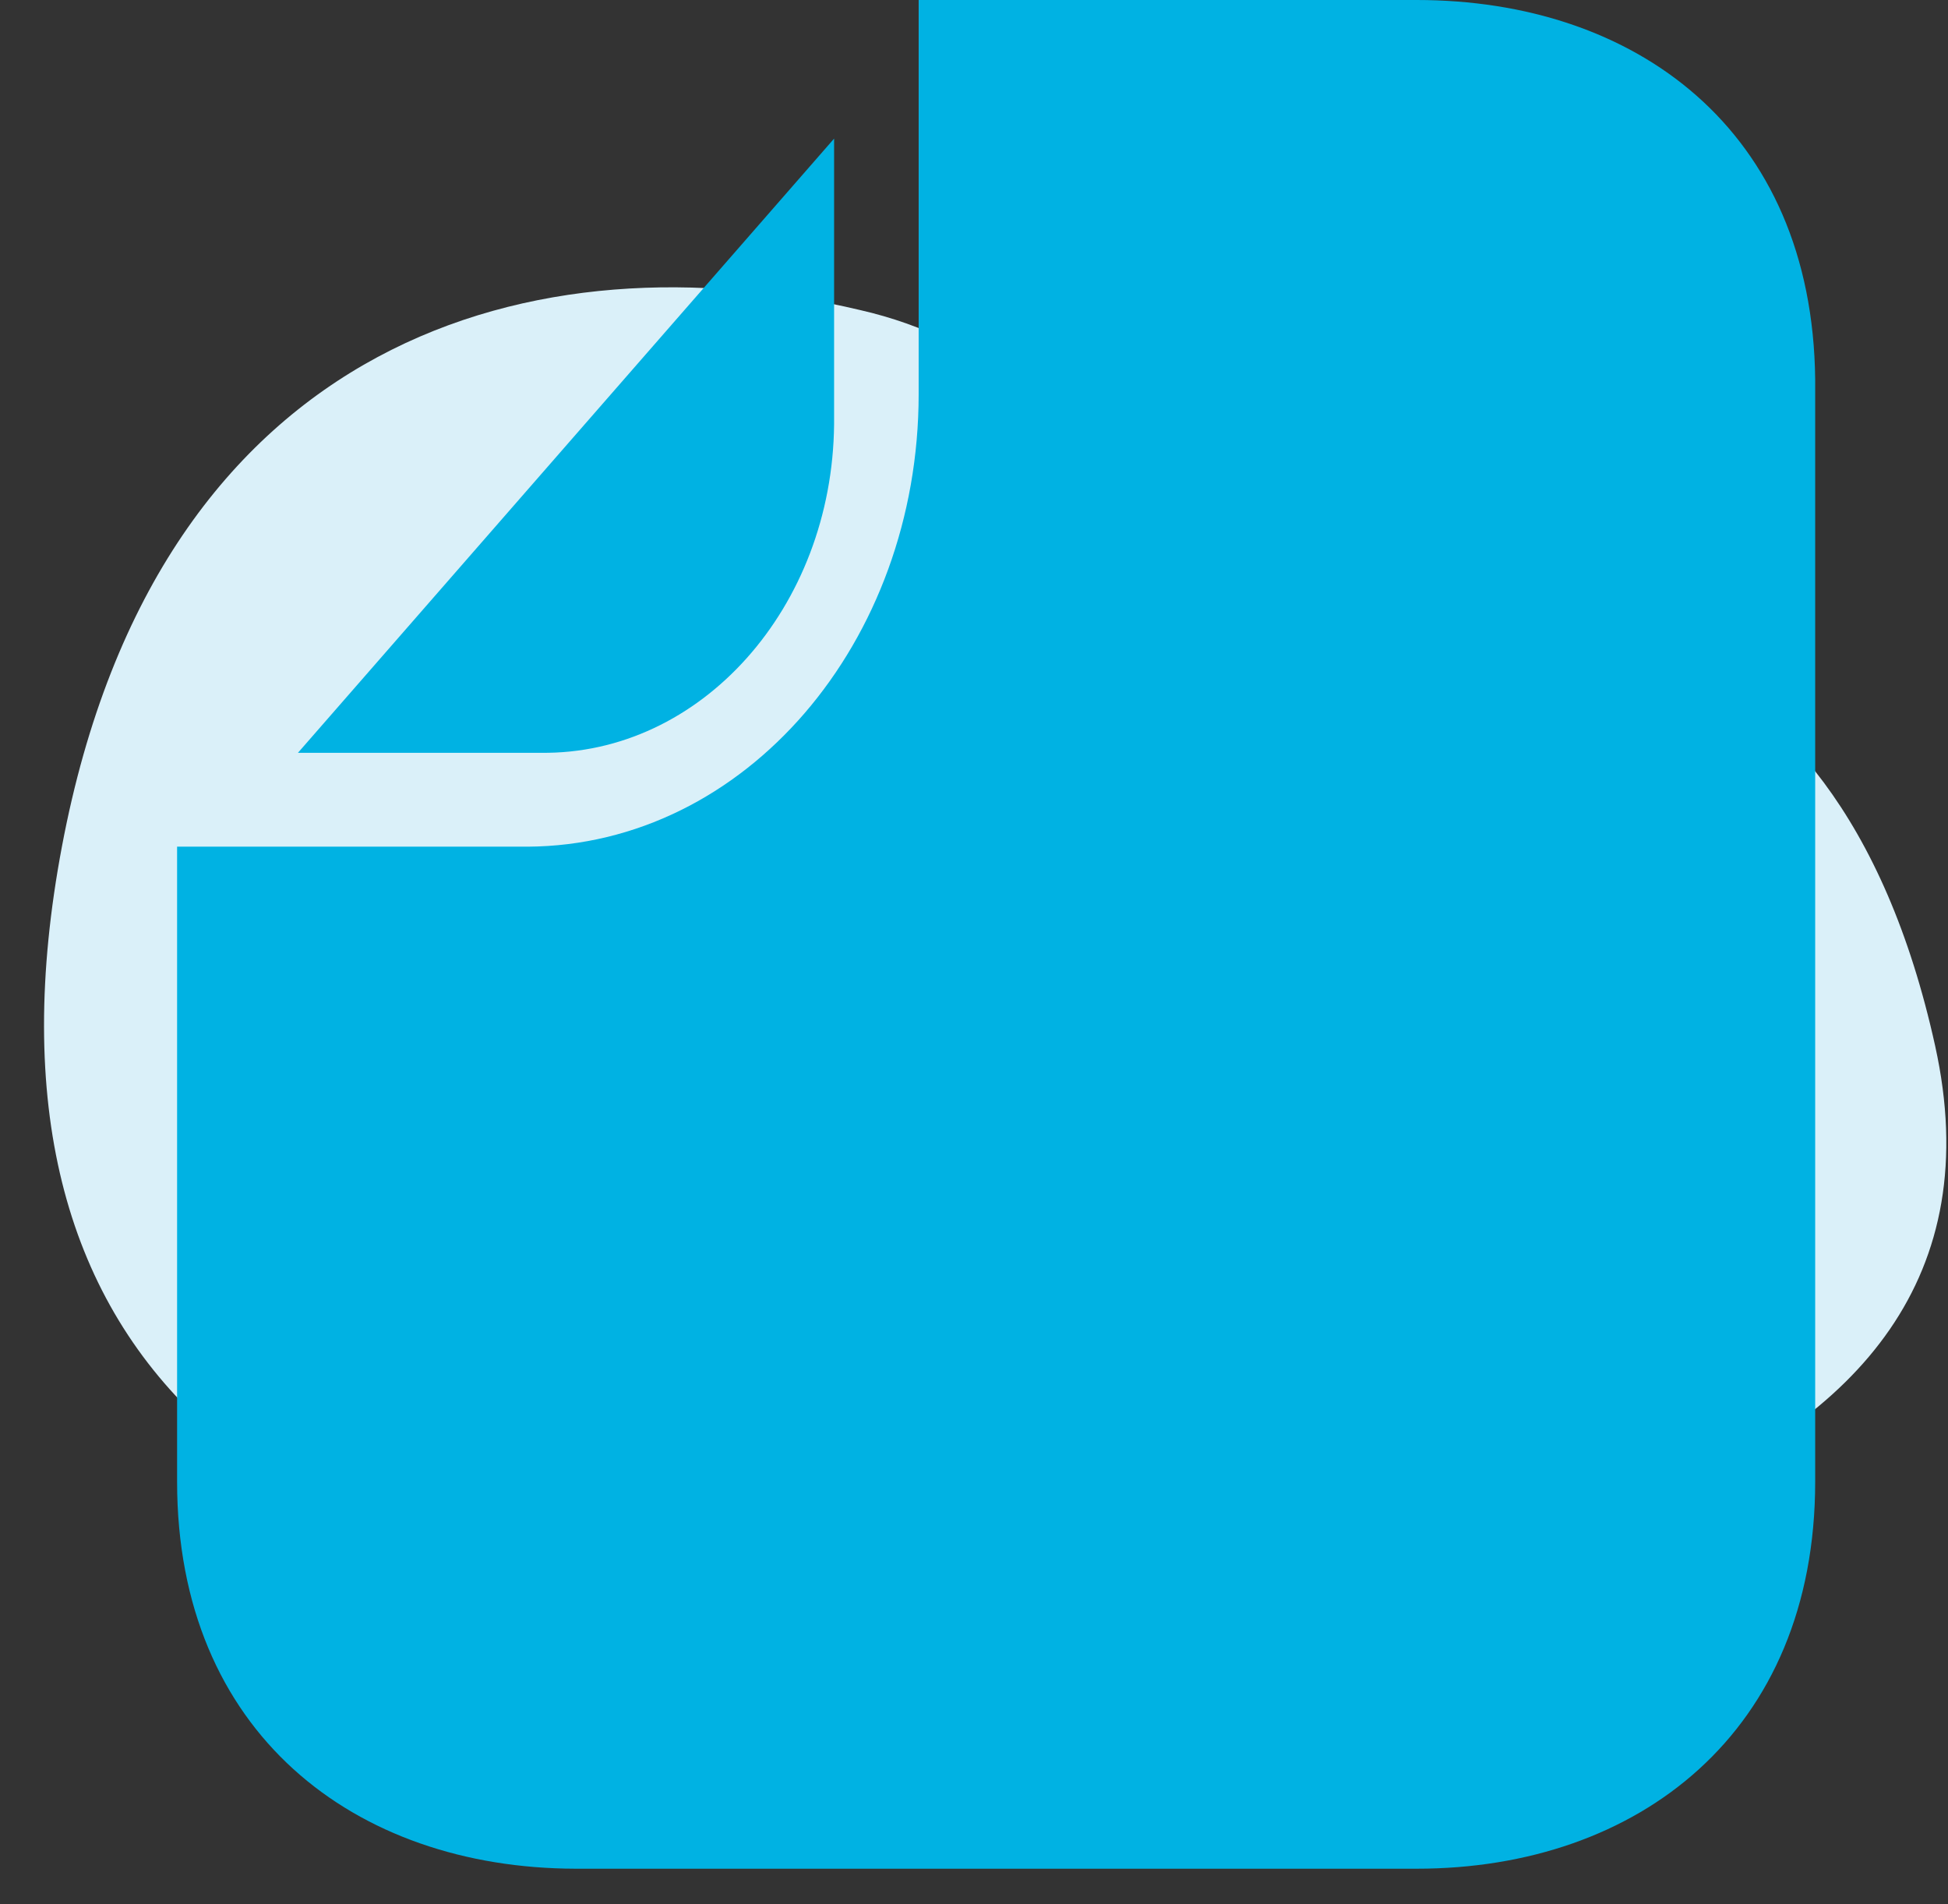 <?xml version="1.0" encoding="UTF-8"?>
<svg width="44px" height="43px" viewBox="0 0 44 43" version="1.1" xmlns="http://www.w3.org/2000/svg" xmlns:xlink="http://www.w3.org/1999/xlink">
    <rect x="0" y="0" width="44" height="43" fill="#333333" stroke="none"/>
    <title>Slice 1</title>
    <g id="Page-1" stroke="none" stroke-width="1" fill="none" fill-rule="evenodd">
        <g id="plumon_2" transform="translate(0.995, 0)" fill-rule="nonzero">
            <path d="M18.425,7 C11.215,5.29 2.595,7.51 0.405,19.11 C-1.785,30.71 5.005,36.31 18.145,36.44 C31.285,36.57 45.005,34 42.715,23.62 C40.425,13.24 33.155,13.52 29.615,14.06 C26.075,14.6 24.285,8.33 18.425,7 Z" id="Path" fill="#DAF0F9"></path>
            <path d="M31.005,0 L19.755,0 L19.755,8.9 C19.755,14.51 15.835,19.09 10.925,19.12 L3.005,19.12 L3.005,33.46 C3.005,39.12 7.005,42.19 12.005,42.2 L31.005,42.2 C36.005,42.2 40.005,39.12 40.005,33.46 L40.005,8.57 C39.945,2.91 35.925,0 31.005,0 Z" id="Path" fill="#00B2E3"></path>
            <path d="M11.215,17 C14.835,17.05 17.805,13.72 17.845,9.58 L17.845,3.13 L5.735,17 L11.215,17 Z" id="Path" fill="#00B2E3"></path>
        </g>
    </g>
</svg>